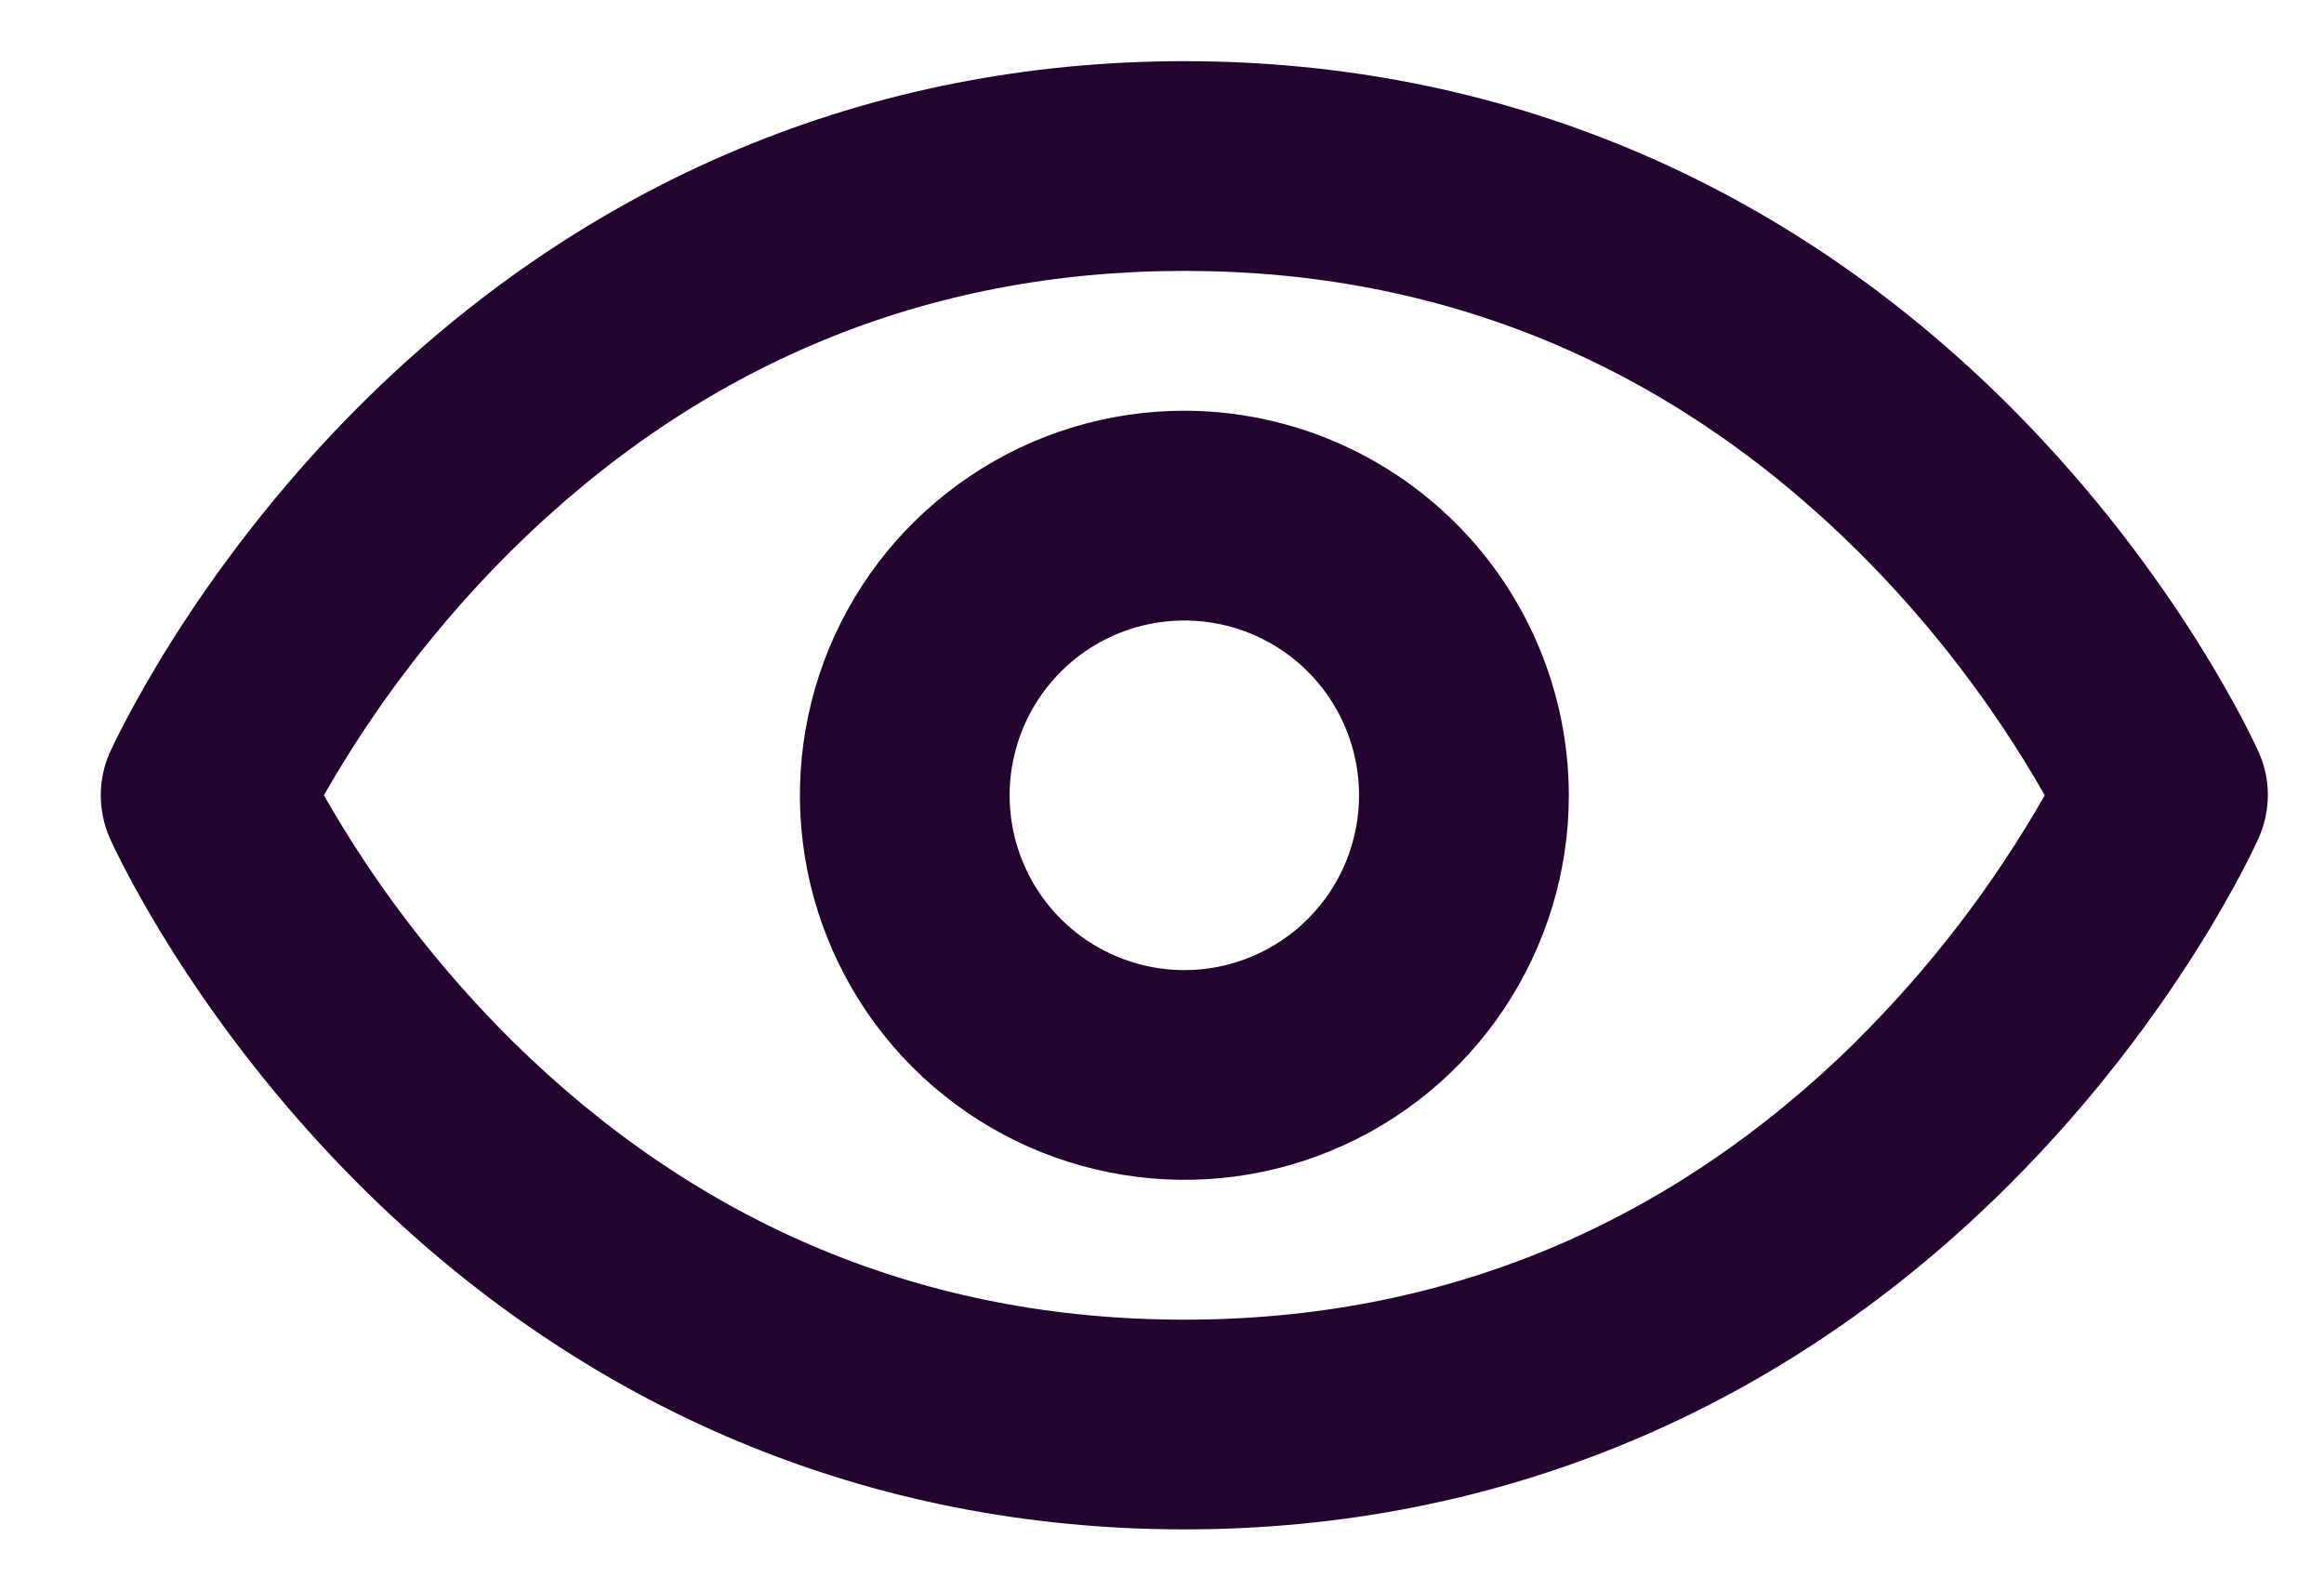<svg width="19" height="13" viewBox="0 0 19 13" fill="none" xmlns="http://www.w3.org/2000/svg">
<path d="M18.468 6.152C18.442 6.094 17.816 4.705 16.434 3.323C14.585 1.476 12.254 0.5 9.683 0.5C7.111 0.5 4.781 1.476 2.933 3.323C1.551 4.705 0.926 6.094 0.897 6.152C0.849 6.262 0.824 6.38 0.824 6.5C0.824 6.62 0.849 6.739 0.897 6.849C0.923 6.907 1.549 8.296 2.932 9.678C4.781 11.524 7.111 12.5 9.683 12.5C12.254 12.5 14.585 11.524 16.431 9.678C17.814 8.296 18.44 6.907 18.466 6.849C18.515 6.739 18.54 6.62 18.541 6.501C18.541 6.381 18.517 6.262 18.468 6.152ZM15.178 8.509C13.645 10.019 11.796 10.786 9.683 10.786C7.569 10.786 5.721 10.019 4.189 8.509C3.587 7.912 3.068 7.237 2.648 6.5C3.068 5.764 3.587 5.088 4.189 4.492C5.721 2.981 7.569 2.214 9.683 2.214C11.796 2.214 13.644 2.981 15.176 4.492C15.779 5.088 16.297 5.764 16.717 6.5C16.297 7.236 15.779 7.912 15.176 8.509L15.178 8.509ZM9.683 3.357C9.061 3.357 8.453 3.541 7.937 3.887C7.42 4.232 7.017 4.723 6.779 5.297C6.541 5.872 6.479 6.503 6.6 7.113C6.722 7.723 7.021 8.283 7.46 8.722C7.9 9.162 8.46 9.461 9.07 9.582C9.679 9.704 10.311 9.642 10.885 9.404C11.46 9.166 11.951 8.763 12.296 8.246C12.641 7.729 12.826 7.122 12.826 6.5C12.825 5.667 12.493 4.868 11.904 4.279C11.315 3.69 10.516 3.358 9.683 3.357ZM9.683 7.929C9.4 7.929 9.124 7.845 8.889 7.688C8.654 7.531 8.471 7.308 8.363 7.047C8.255 6.786 8.226 6.498 8.282 6.221C8.337 5.944 8.473 5.69 8.673 5.49C8.872 5.29 9.127 5.154 9.404 5.099C9.681 5.044 9.968 5.072 10.229 5.18C10.49 5.288 10.713 5.471 10.87 5.706C11.027 5.941 11.111 6.217 11.111 6.5C11.111 6.879 10.961 7.242 10.693 7.51C10.425 7.778 10.062 7.929 9.683 7.929Z" fill="#22042F"/>
</svg>

